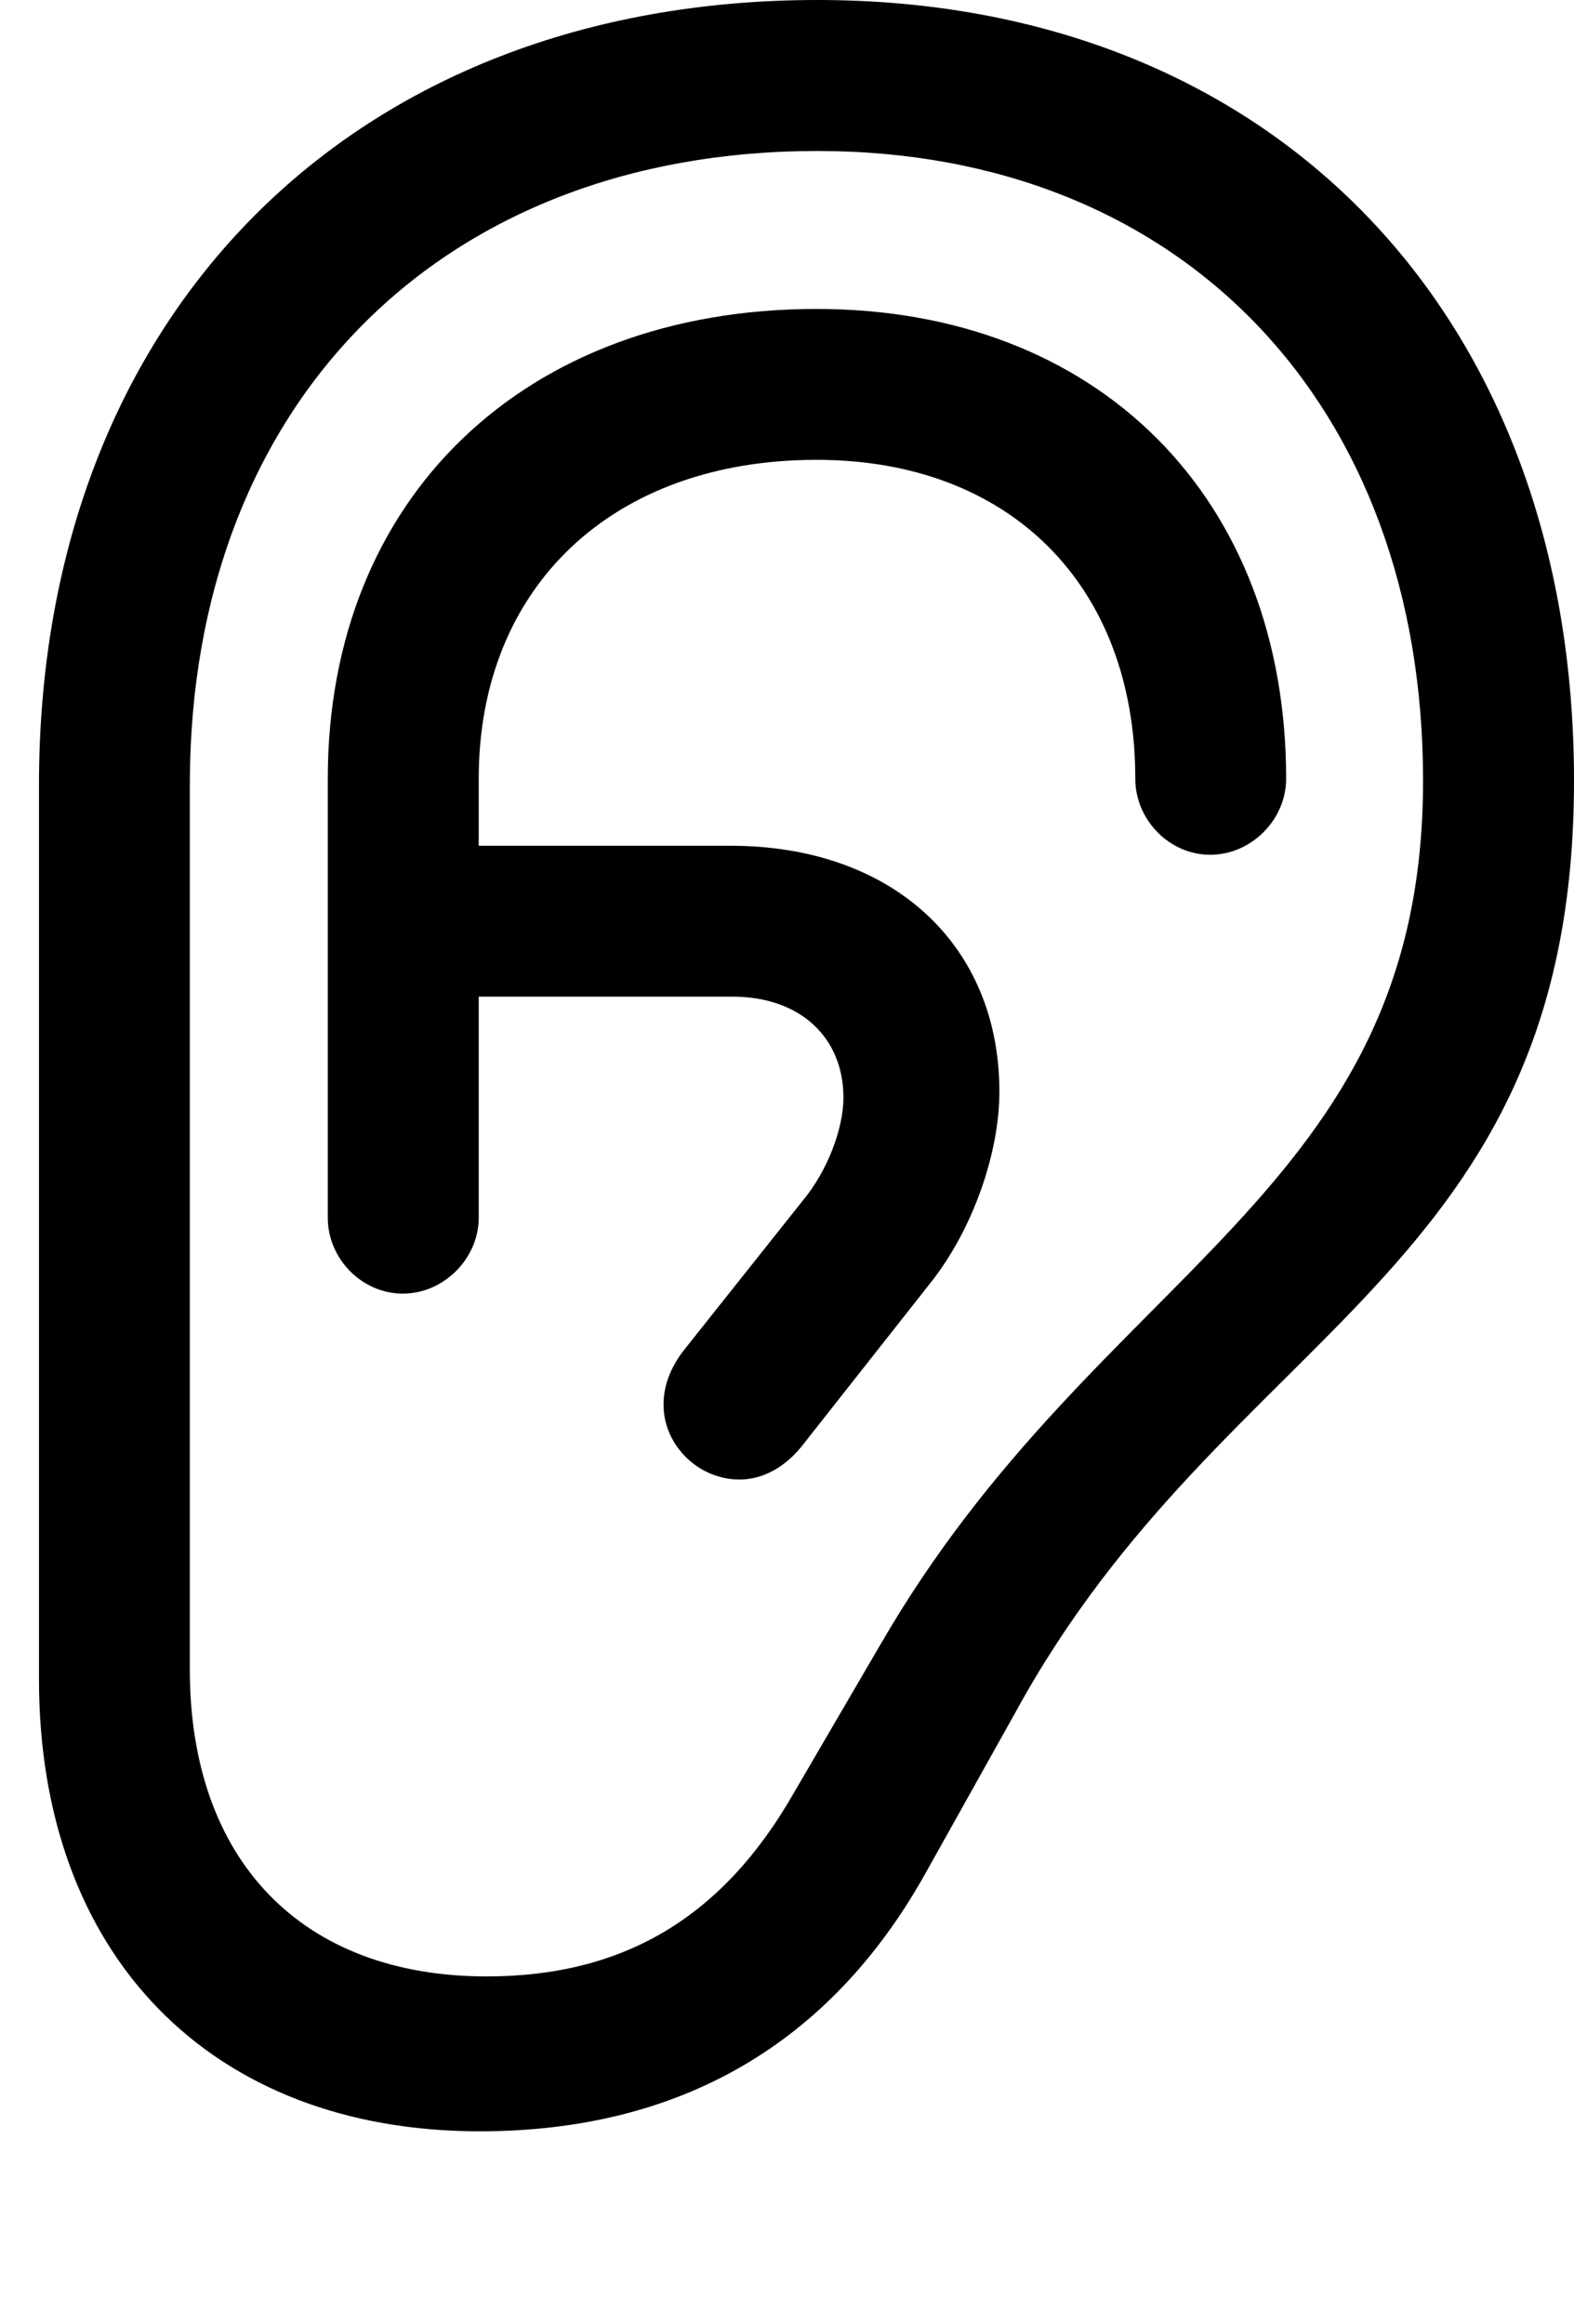 <svg version="1.1" xmlns="http://www.w3.org/2000/svg" xmlns:xlink="http://www.w3.org/1999/xlink" width="15.381" height="22.705" viewBox="0 0 15.381 22.705">
 <g>
  <rect height="22.705" opacity="0" width="15.381" x="0" y="0"/>
  <path d="M0.381 16.406C0.381 19.102 2.061 20.82 4.688 20.82C6.65 20.82 8.115 19.961 9.043 18.301L9.922 16.729C11.982 12.959 15.381 12.471 15.381 7.627C15.381 3.057 12.422 0 7.988 0C3.447 0 0.381 3.076 0.381 7.666ZM1.855 16.309L1.855 7.666C1.855 3.945 4.307 1.475 7.988 1.475C11.543 1.475 13.906 3.945 13.906 7.627C13.906 11.68 10.732 12.383 8.604 16.064L7.754 17.52C7.061 18.73 6.094 19.307 4.756 19.307C2.949 19.307 1.855 18.174 1.855 16.309ZM3.936 12.637C4.336 12.637 4.678 12.295 4.678 11.895L4.678 7.607C4.678 5.732 5.986 4.492 7.979 4.492C9.873 4.492 11.094 5.723 11.094 7.607C11.094 8.008 11.426 8.35 11.826 8.35C12.227 8.35 12.568 8.008 12.568 7.607C12.568 4.863 10.732 3.018 7.979 3.018C5.127 3.018 3.203 4.863 3.203 7.607L3.203 11.895C3.203 12.295 3.535 12.637 3.936 12.637ZM3.857 9.736L7.158 9.736C7.822 9.736 8.242 10.137 8.242 10.723C8.242 11.025 8.086 11.435 7.852 11.719L6.68 13.193C6.553 13.359 6.484 13.535 6.484 13.721C6.484 14.121 6.826 14.453 7.227 14.453C7.451 14.453 7.666 14.336 7.832 14.131L9.102 12.52C9.502 12.012 9.766 11.27 9.766 10.664C9.766 9.229 8.721 8.262 7.139 8.262L3.857 8.262Z" fill="currentColor"/>
 </g>
</svg>
